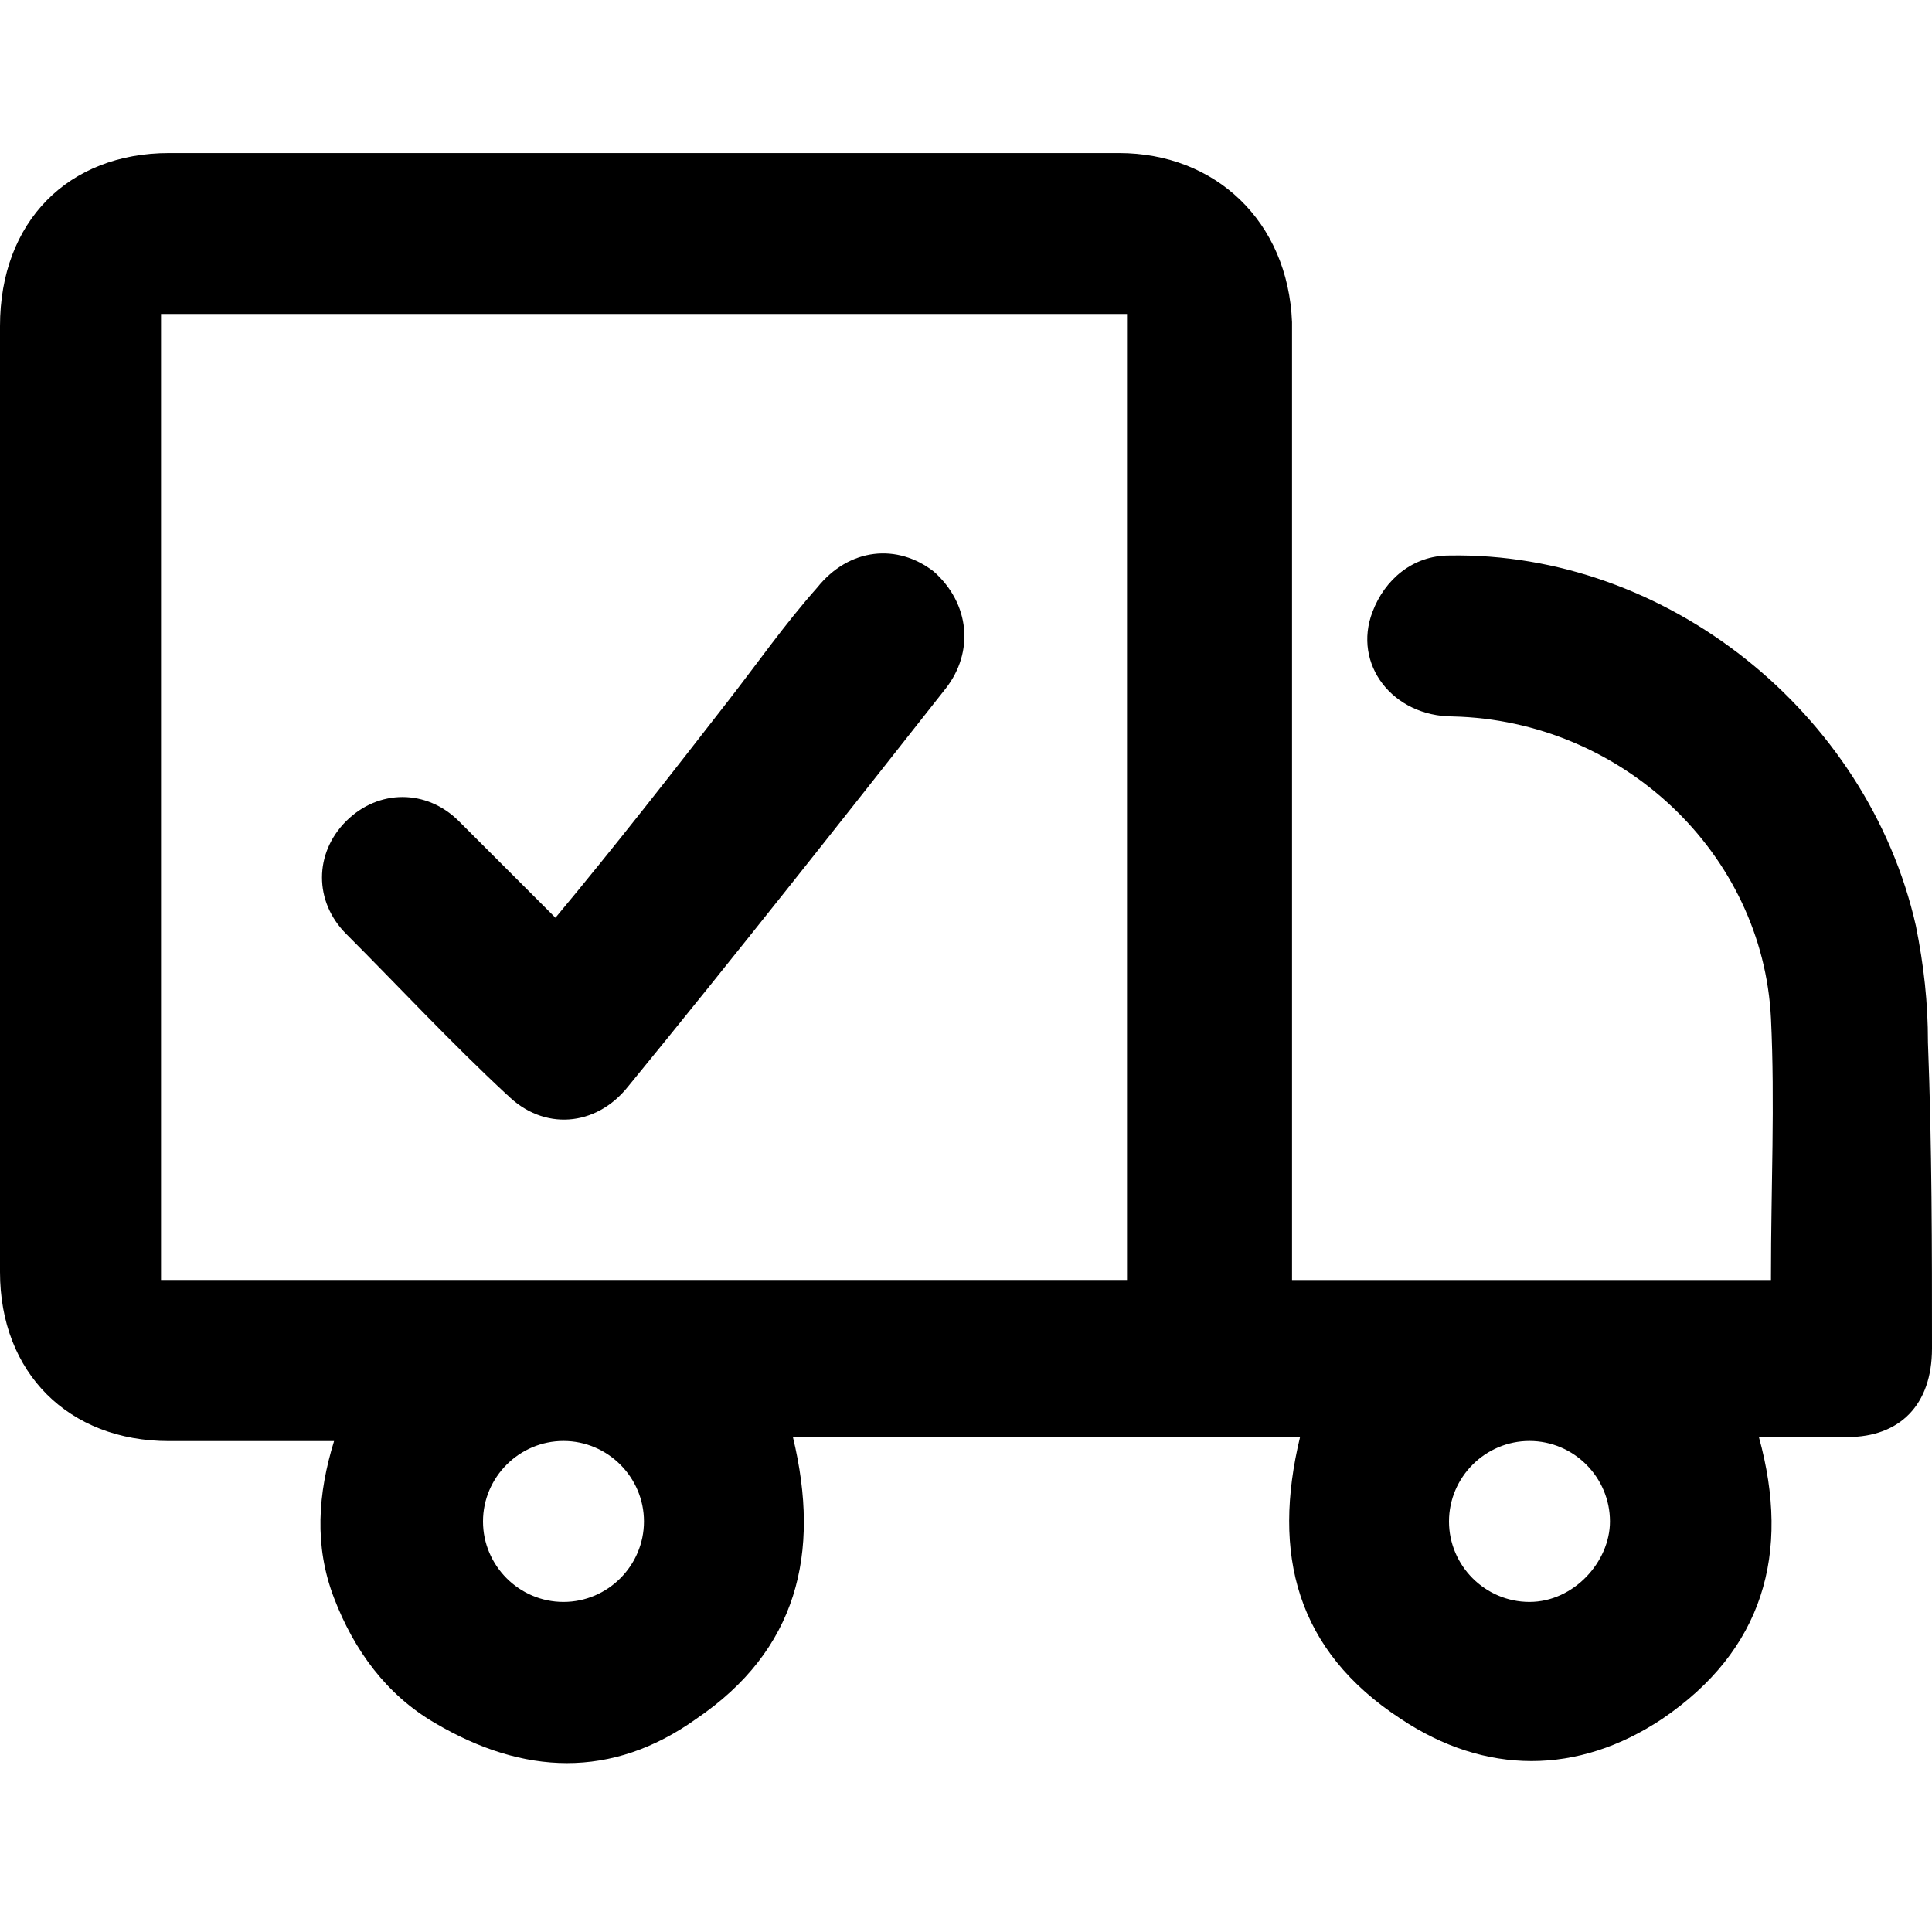 <?xml version="1.0" encoding="utf-8"?>
<!-- Generated by IcoMoon.io -->
<!DOCTYPE svg PUBLIC "-//W3C//DTD SVG 1.1//EN" "http://www.w3.org/Graphics/SVG/1.1/DTD/svg11.dtd">
<svg version="1.1" xmlns="http://www.w3.org/2000/svg" xmlns:xlink="http://www.w3.org/1999/xlink" width="32" height="32" viewBox="0 0 32 32">
<path d="M31.933 17.267c0-0.667-0.067-1.267-0.2-1.933-0.8-3.533-4.133-6.2-7.733-6.133-0.6 0-1.067 0.4-1.267 0.933-0.333 0.867 0.333 1.733 1.333 1.733 2.8 0.067 5.133 2.267 5.267 5 0.067 1.4 0 2.8 0 4.267 0 0 0 0 0 0.067-2.667 0-5.267 0-7.933 0 0-0.133 0-0.2 0-0.333 0-5.2 0-10.333 0-15.533-0.067-1.667-1.267-2.8-2.867-2.8-5.2 0-10.467 0-15.733 0-1.667 0-2.8 1.133-2.8 2.867 0 5.2 0 10.467 0 15.667 0 1.667 1.133 2.8 2.8 2.8 0.933 0 1.8 0 2.733 0-0.267 0.867-0.333 1.733 0 2.6s0.867 1.6 1.667 2.067c1.467 0.867 2.933 0.933 4.333-0.067 1.667-1.133 2.067-2.733 1.6-4.667 2.8 0 5.6 0 8.4 0-0.467 1.933-0.067 3.533 1.667 4.667 1.4 0.933 2.933 0.933 4.333 0 1.667-1.133 2.133-2.733 1.6-4.667 0.467 0 0.933 0 1.467 0 0.867 0 1.4-0.533 1.4-1.467 0-1.667 0-3.333-0.067-5.067zM9.333 26.533c-0.733 0-1.333-0.6-1.333-1.333s0.6-1.333 1.333-1.333c0.733 0 1.333 0.6 1.333 1.333s-0.6 1.333-1.333 1.333zM18.667 21.2c-5.333 0-10.667 0-16 0 0-5.333 0-10.667 0-16 5.333 0 10.667 0 16 0 0 5.333 0 10.667 0 16zM25.333 26.533c-0.733 0-1.333-0.6-1.333-1.333s0.6-1.333 1.333-1.333c0.733 0 1.333 0.6 1.333 1.333 0 0.667-0.6 1.333-1.333 1.333z"></path>
<path d="M8.4 18.133c0.6 0.6 1.467 0.533 2-0.133 1.8-2.2 3.533-4.4 5.267-6.6 0.467-0.6 0.4-1.4-0.2-1.933-0.6-0.467-1.4-0.4-1.933 0.267-0.533 0.6-1 1.267-1.467 1.867-0.933 1.2-1.867 2.4-2.867 3.6-0.533-0.533-1.067-1.067-1.6-1.6s-1.333-0.533-1.867 0c-0.533 0.533-0.533 1.333 0 1.867 0.867 0.867 1.733 1.8 2.667 2.667z"></path>
</svg>
